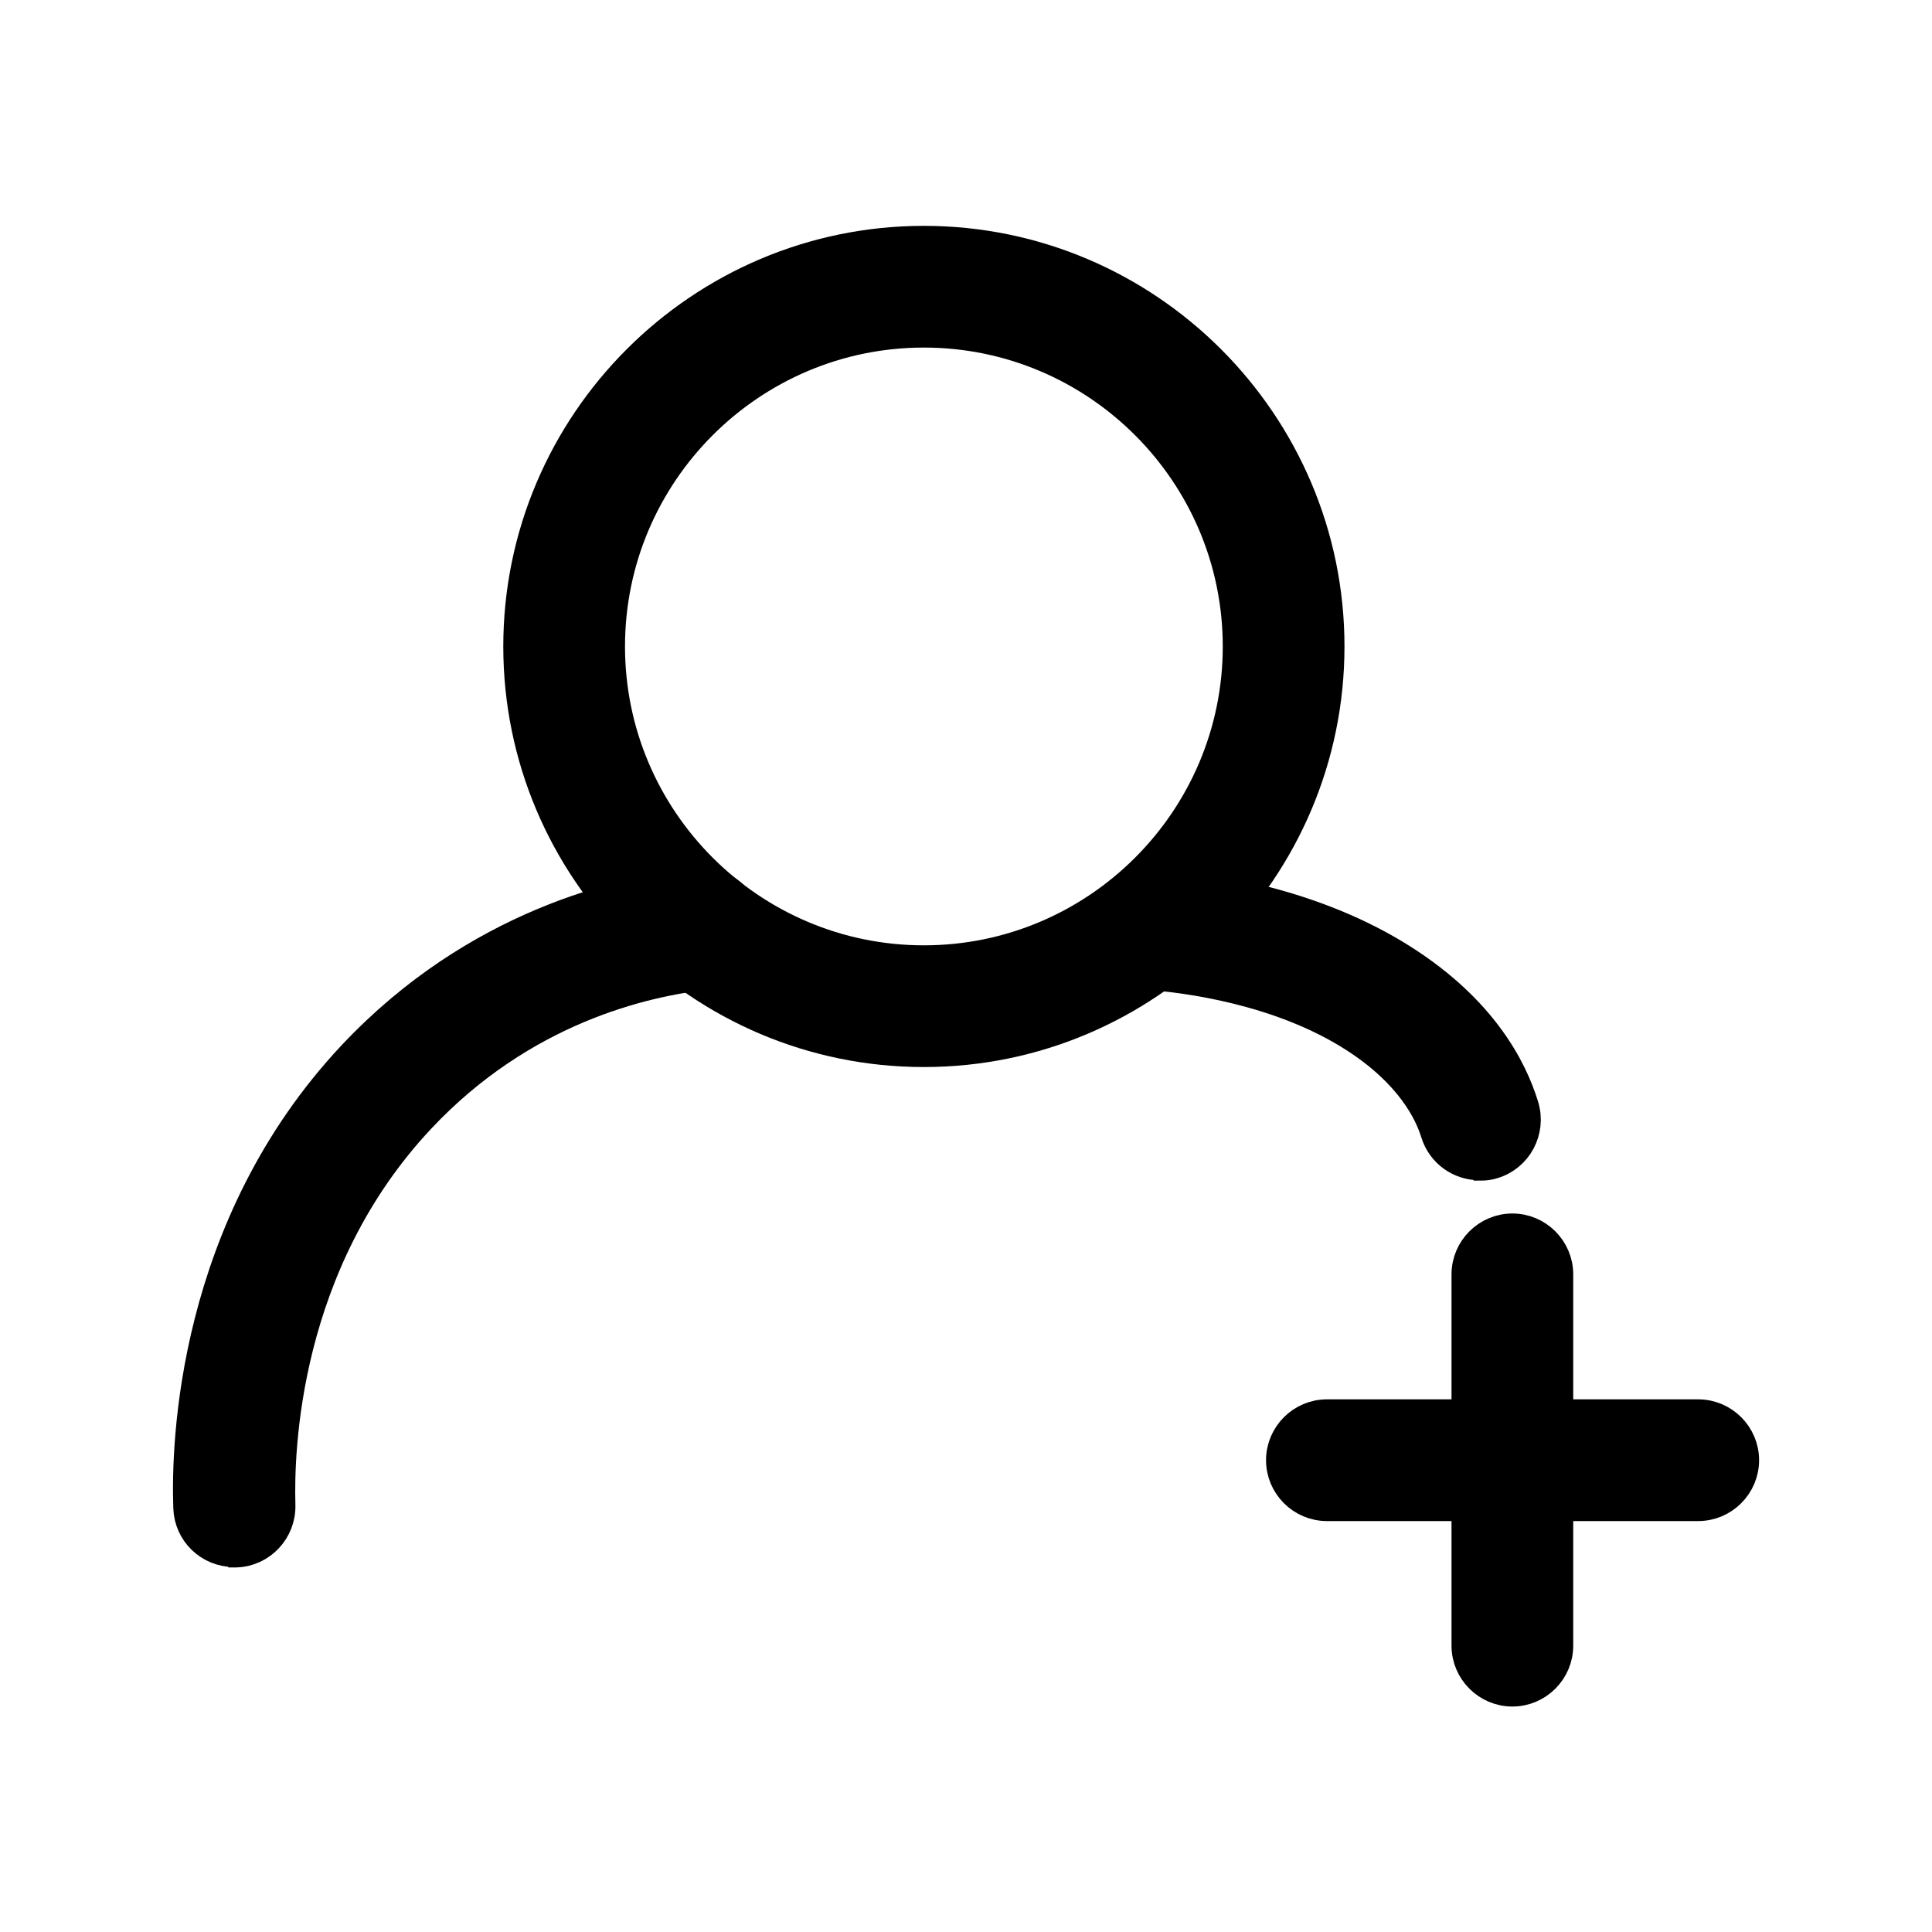 <?xml version="1.0" encoding="UTF-8"?><svg id="Layer_1" xmlns="http://www.w3.org/2000/svg" viewBox="0 0 50 50"><defs><style>.cls-1{fill:#000;stroke:#000;stroke-miterlimit:10;stroke-width:.75px;}</style></defs><path class="cls-1" d="M23.91,27.24c-5.8,0-10.51-4.72-10.51-10.51s4.72-10.51,10.51-10.51,10.51,4.72,10.51,10.51-4.72,10.51-10.51,10.51ZM23.91,8.62c-4.47,0-8.11,3.64-8.11,8.11s3.64,8.11,8.11,8.11,8.11-3.64,8.11-8.11-3.64-8.11-8.11-8.11Z"/><path class="cls-1" d="M6.06,40.18c-.65,0-1.18-.51-1.2-1.16-.06-1.63.09-7.29,4.27-11.73,3.18-3.37,6.93-4.24,8.89-4.45.66-.07,1.25.4,1.33,1.07.07.66-.4,1.26-1.07,1.33-1.63.18-4.75.9-7.39,3.71-3.54,3.77-3.66,8.6-3.62,10,.02.66-.5,1.22-1.16,1.24-.01,0-.03,0-.04,0Z"/><path class="cls-1" d="M38.29,30.17c-.52,0-.99-.33-1.15-.85-.16-.52-.64-1.52-2.08-2.45-1.95-1.26-4.41-1.56-5.38-1.63-.66-.05-1.16-.63-1.11-1.29s.62-1.16,1.29-1.11c1.43.11,4.17.51,6.5,2.01,1.99,1.28,2.78,2.76,3.09,3.78.19.64-.17,1.31-.8,1.5-.12.04-.23.05-.35.05Z"/><path class="cls-1" d="M39.14,43.79c-.66,0-1.2-.54-1.2-1.2v-9.61c0-.66.54-1.2,1.2-1.2s1.2.54,1.2,1.2v9.61c0,.66-.54,1.2-1.2,1.2Z"/><path class="cls-1" d="M43.95,38.99h-9.61c-.66,0-1.2-.54-1.2-1.2s.54-1.2,1.2-1.2h9.61c.66,0,1.2.54,1.2,1.2s-.54,1.2-1.2,1.2Z"/></svg>